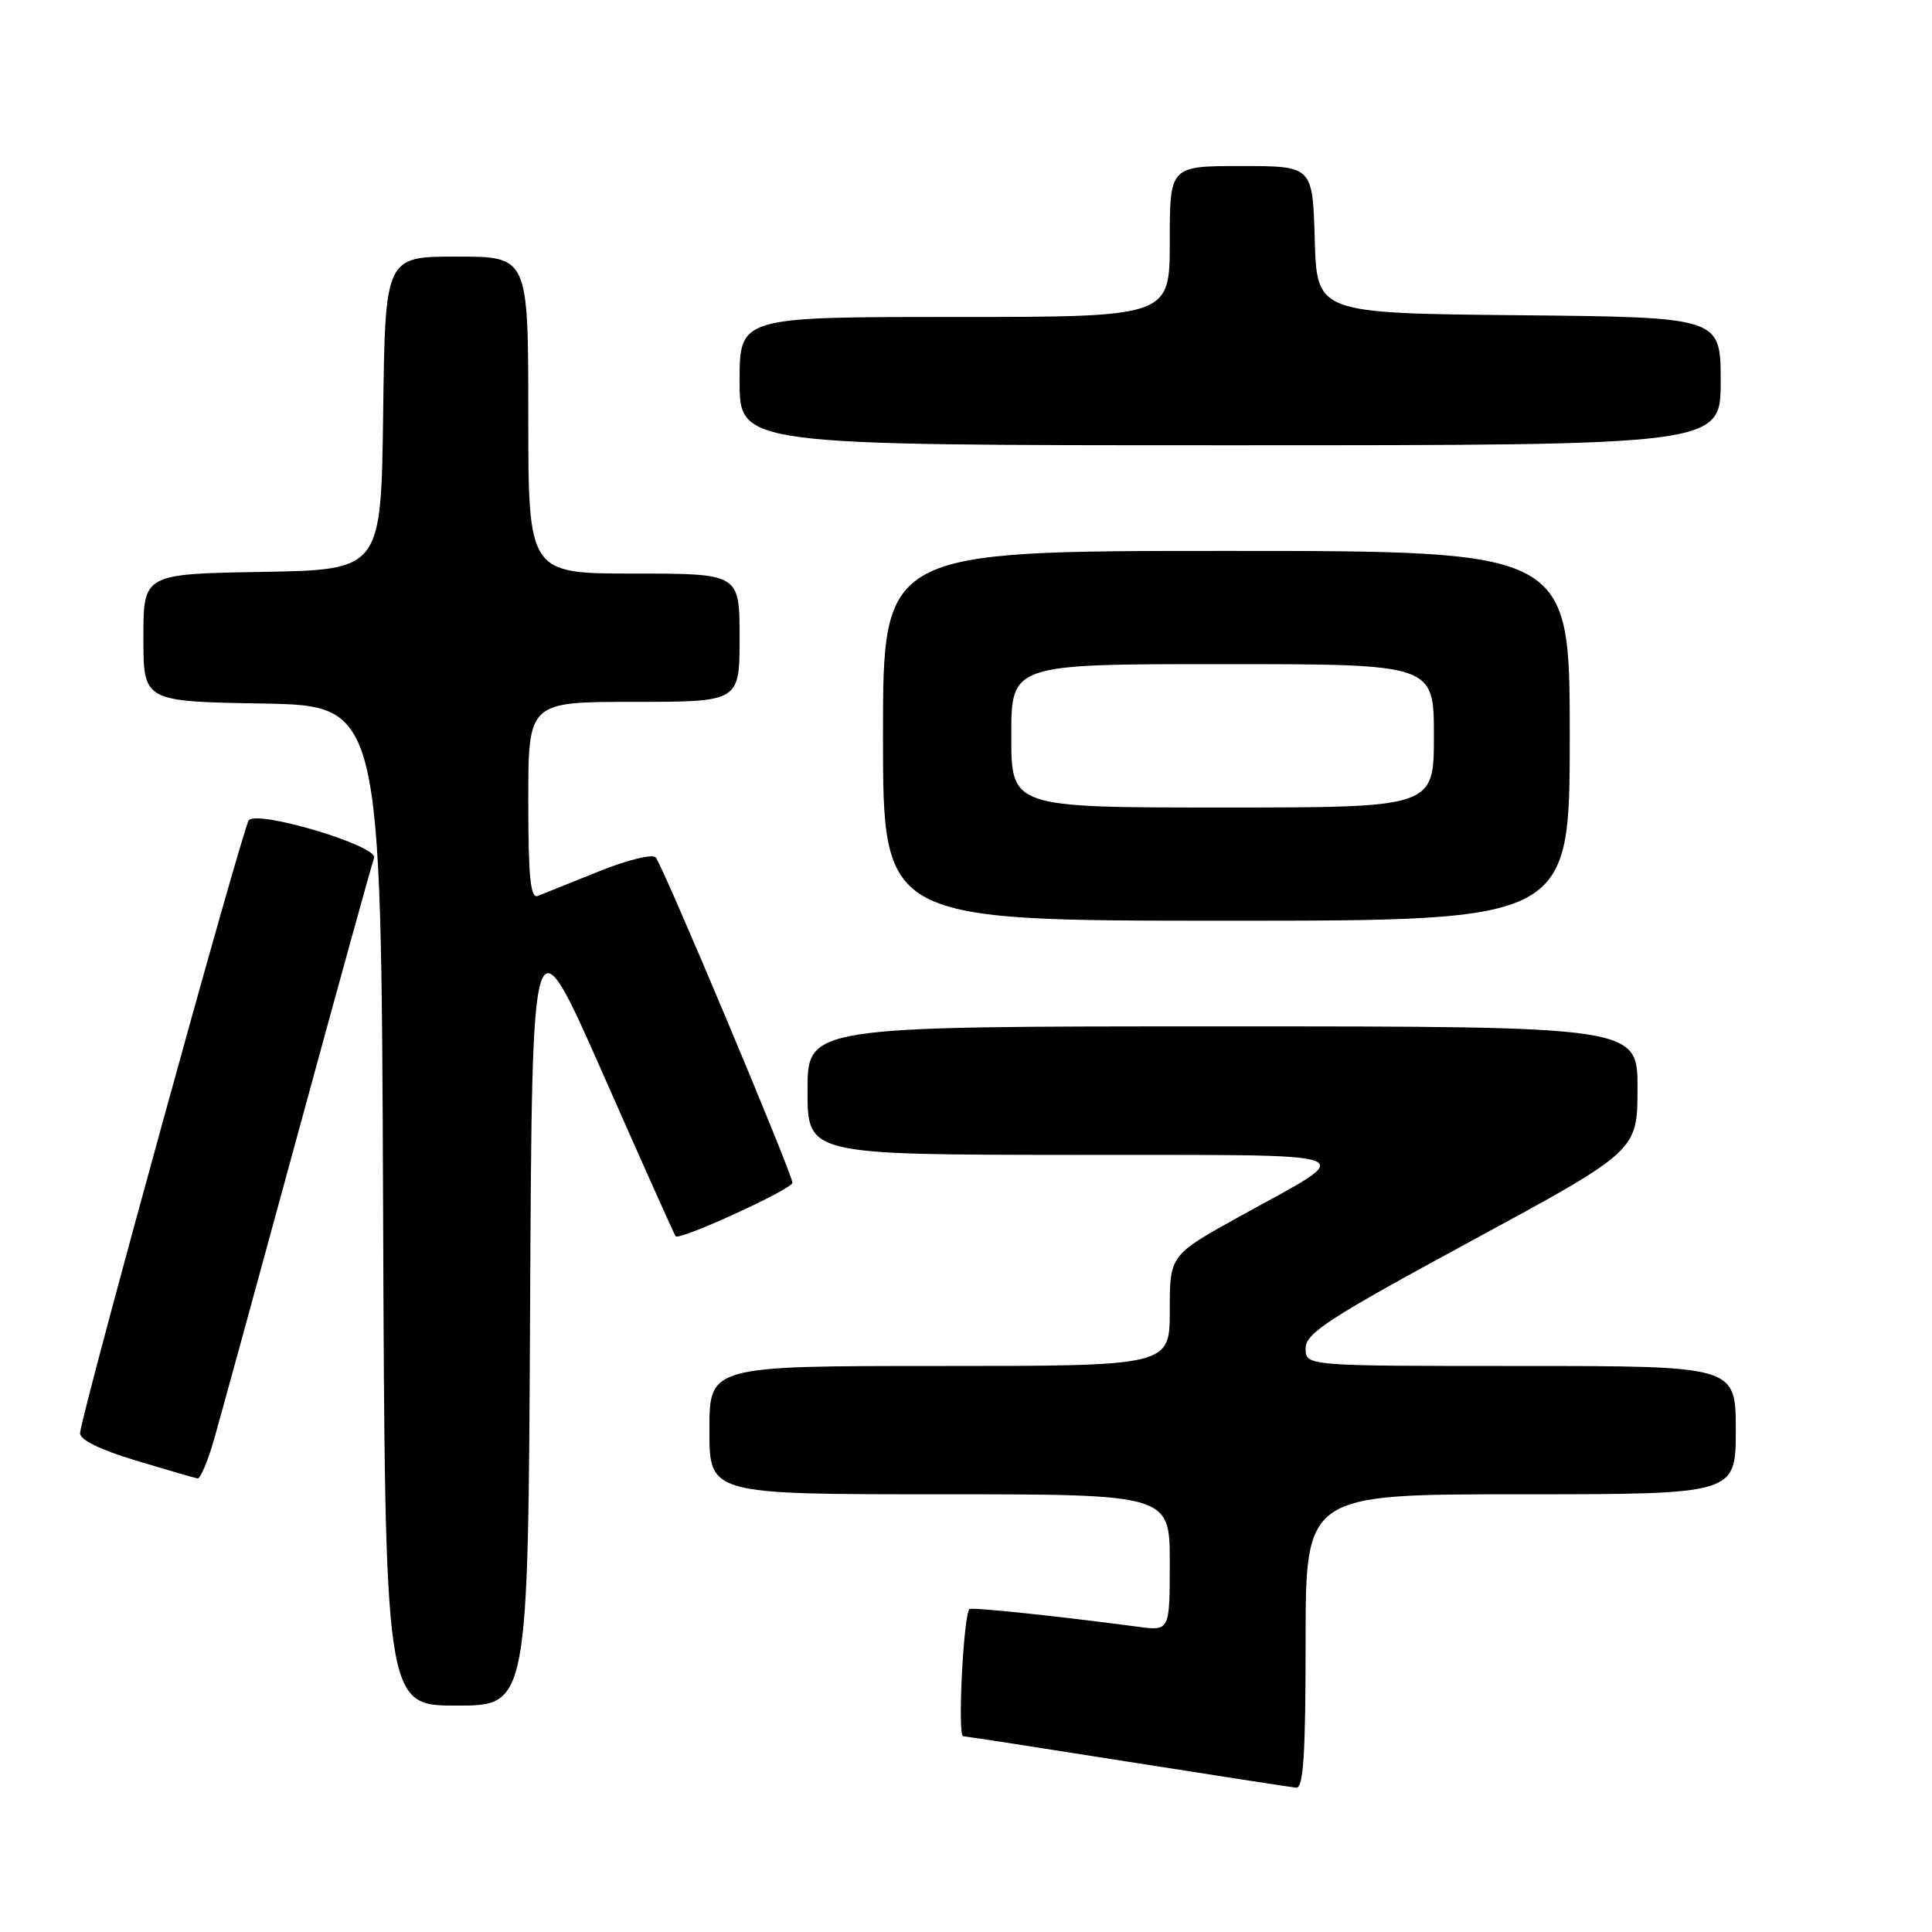 <?xml version="1.0" encoding="UTF-8" standalone="no"?>
<!DOCTYPE svg PUBLIC "-//W3C//DTD SVG 1.1//EN" "http://www.w3.org/Graphics/SVG/1.1/DTD/svg11.dtd" >
<svg xmlns="http://www.w3.org/2000/svg" xmlns:xlink="http://www.w3.org/1999/xlink" version="1.1" viewBox="0 0 256 256">
 <g >
 <path fill="currentColor"
d=" M 173.00 217.50 C 173.00 198.00 173.00 198.00 201.50 198.00 C 230.00 198.00 230.00 198.00 230.00 189.50 C 230.00 181.00 230.00 181.00 201.50 181.00 C 173.00 181.00 173.00 181.00 173.00 178.67 C 173.00 176.65 176.03 174.69 194.98 164.42 C 216.96 152.50 216.96 152.50 216.98 144.25 C 217.00 136.00 217.00 136.00 162.00 136.00 C 107.00 136.00 107.00 136.00 107.00 144.50 C 107.00 153.00 107.00 153.00 142.25 153.03 C 182.15 153.07 180.21 152.35 164.31 161.16 C 155.00 166.31 155.00 166.31 155.00 173.66 C 155.00 181.00 155.00 181.00 124.50 181.00 C 94.00 181.00 94.00 181.00 94.00 189.50 C 94.00 198.00 94.00 198.00 124.50 198.00 C 155.00 198.00 155.00 198.00 155.00 207.06 C 155.00 216.12 155.00 216.12 150.75 215.55 C 140.41 214.17 128.73 212.94 128.46 213.21 C 127.66 214.02 126.86 230.01 127.62 230.06 C 128.10 230.09 137.95 231.61 149.50 233.44 C 161.05 235.26 171.06 236.81 171.75 236.88 C 172.71 236.97 173.00 232.50 173.00 217.50 Z  M 70.24 173.51 C 70.50 121.02 70.50 121.02 79.88 142.26 C 85.03 153.94 89.37 163.64 89.52 163.81 C 90.04 164.42 105.00 157.56 105.00 156.72 C 105.00 155.55 87.85 114.73 86.89 113.62 C 86.47 113.12 83.11 113.95 79.32 115.48 C 75.57 116.99 71.94 118.45 71.25 118.72 C 70.29 119.10 70.00 116.19 70.00 106.11 C 70.00 93.00 70.00 93.00 84.00 93.00 C 98.00 93.00 98.00 93.00 98.00 84.50 C 98.00 76.00 98.00 76.00 84.00 76.00 C 70.00 76.00 70.00 76.00 70.00 55.00 C 70.00 34.00 70.00 34.00 60.52 34.00 C 51.04 34.00 51.04 34.00 50.77 54.75 C 50.50 75.50 50.50 75.50 34.75 75.78 C 19.00 76.05 19.00 76.05 19.00 84.50 C 19.00 92.95 19.00 92.95 34.75 93.22 C 50.50 93.50 50.50 93.50 50.76 159.75 C 51.01 226.00 51.01 226.00 60.50 226.00 C 69.98 226.00 69.98 226.00 70.24 173.51 Z  M 28.36 190.75 C 29.18 187.86 34.18 169.64 39.46 150.26 C 44.74 130.87 49.29 114.41 49.57 113.68 C 50.17 112.11 34.25 107.32 32.97 108.68 C 32.22 109.48 10.82 187.17 10.61 189.88 C 10.54 190.76 13.21 192.08 18.00 193.53 C 22.12 194.77 25.81 195.84 26.18 195.90 C 26.55 195.95 27.53 193.64 28.36 190.75 Z  M 208.00 97.50 C 208.00 73.00 208.00 73.00 162.50 73.00 C 117.00 73.00 117.00 73.00 117.00 97.50 C 117.00 122.00 117.00 122.00 162.50 122.00 C 208.00 122.00 208.00 122.00 208.00 97.50 Z  M 228.00 50.52 C 228.00 42.03 228.00 42.03 201.25 41.77 C 174.50 41.50 174.50 41.50 174.21 31.75 C 173.93 22.00 173.93 22.00 164.46 22.00 C 155.00 22.00 155.00 22.00 155.00 32.00 C 155.00 42.00 155.00 42.00 126.50 42.00 C 98.00 42.00 98.00 42.00 98.00 50.50 C 98.00 59.00 98.00 59.00 163.00 59.00 C 228.00 59.00 228.00 59.00 228.00 50.52 Z  M 134.00 97.50 C 134.00 88.00 134.00 88.00 162.00 88.00 C 190.00 88.00 190.00 88.00 190.00 97.50 C 190.00 107.00 190.00 107.00 162.00 107.00 C 134.00 107.00 134.00 107.00 134.00 97.50 Z "/>
</g>
</svg>